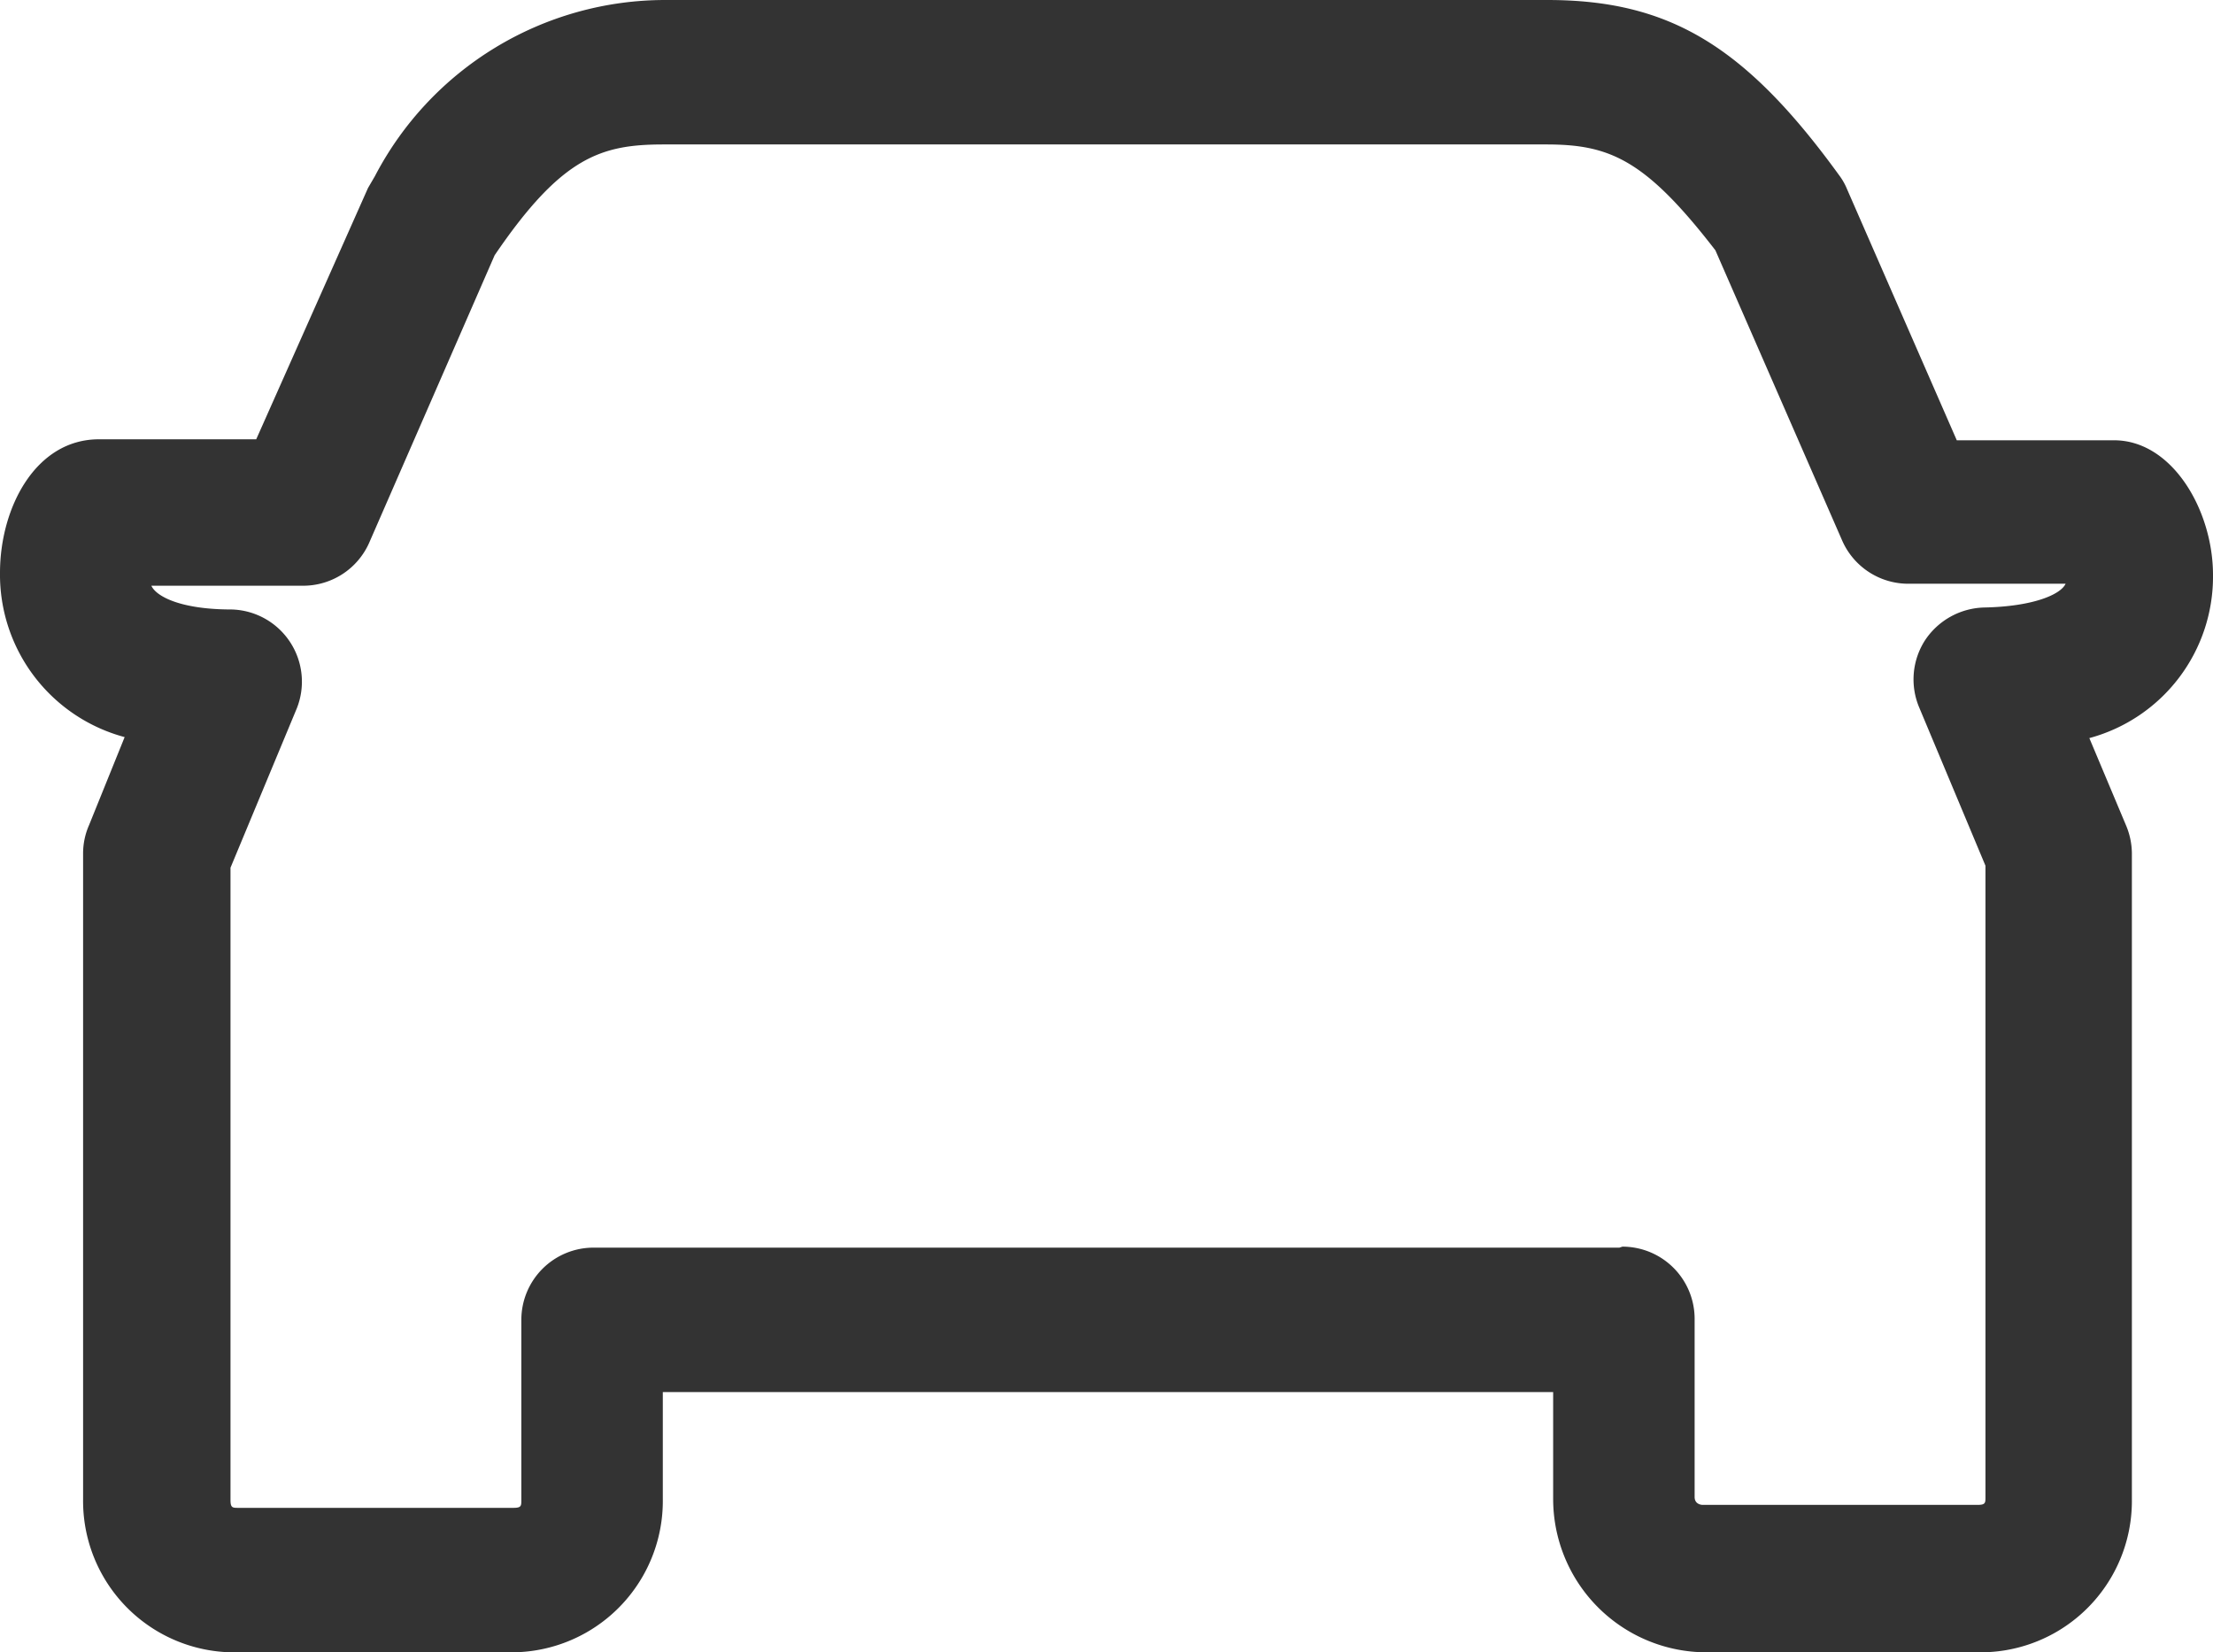 <svg xmlns="http://www.w3.org/2000/svg" width="22.37" height="16.7" viewBox="0 0 22.37 16.7"><title>icon_posto_distancia</title><path d="M22.37,5.81c0-.65-.41-1.36-1-1.36H19.78L18.67,1.91a.63.63,0,0,0-.08-.14C17.64.46,16.87,0,15.64,0H6.72A3.31,3.31,0,0,0,3.79,1.78l-.07.12L2.59,4.44H1c-.64,0-1,.69-1,1.35A1.7,1.7,0,0,0,1.26,7.45L.9,8.34a.71.71,0,0,0-.06.28c0,1.09,0,2.2,0,3.27s0,2.18,0,3.26A1.53,1.53,0,0,0,2.41,16.7H5.15A1.53,1.53,0,0,0,6.7,15.15V14.07h9v1.08a1.55,1.55,0,0,0,1.55,1.55H20a1.53,1.53,0,0,0,1.55-1.55c0-.88,0-1.77,0-2.65v-.61c0-1.07,0-2.18,0-3.27a.74.74,0,0,0-.06-.28l-.37-.88A1.69,1.69,0,0,0,22.37,5.81Zm-6,6.8H6a.73.73,0,0,0-.73.73v1.82c0,.06,0,.08-.08.08H2.41c-.06,0-.08,0-.08-.08,0-.88,0-1.78,0-2.66v-.61c0-1,0-2.08,0-3.12L3,7.16a.73.73,0,0,0-.66-1c-.51,0-.76-.13-.81-.24H3.06a.73.73,0,0,0,.67-.43L5,2.58c.68-1,1.08-1.12,1.71-1.12h8.92c.64,0,1,.15,1.71,1.07l1.28,2.93a.73.73,0,0,0,.67.44h1.59c-.05.11-.33.23-.82.24a.74.74,0,0,0-.6.33h0a.73.73,0,0,0-.06.68l.67,1.6c0,1,0,2.09,0,3.11s0,2.18,0,3.27c0,.06,0,.08-.08.08H17.21s-.08,0-.08-.08V13.34A.73.73,0,0,0,16.4,12.6Z" style="fill:#333"/></svg>